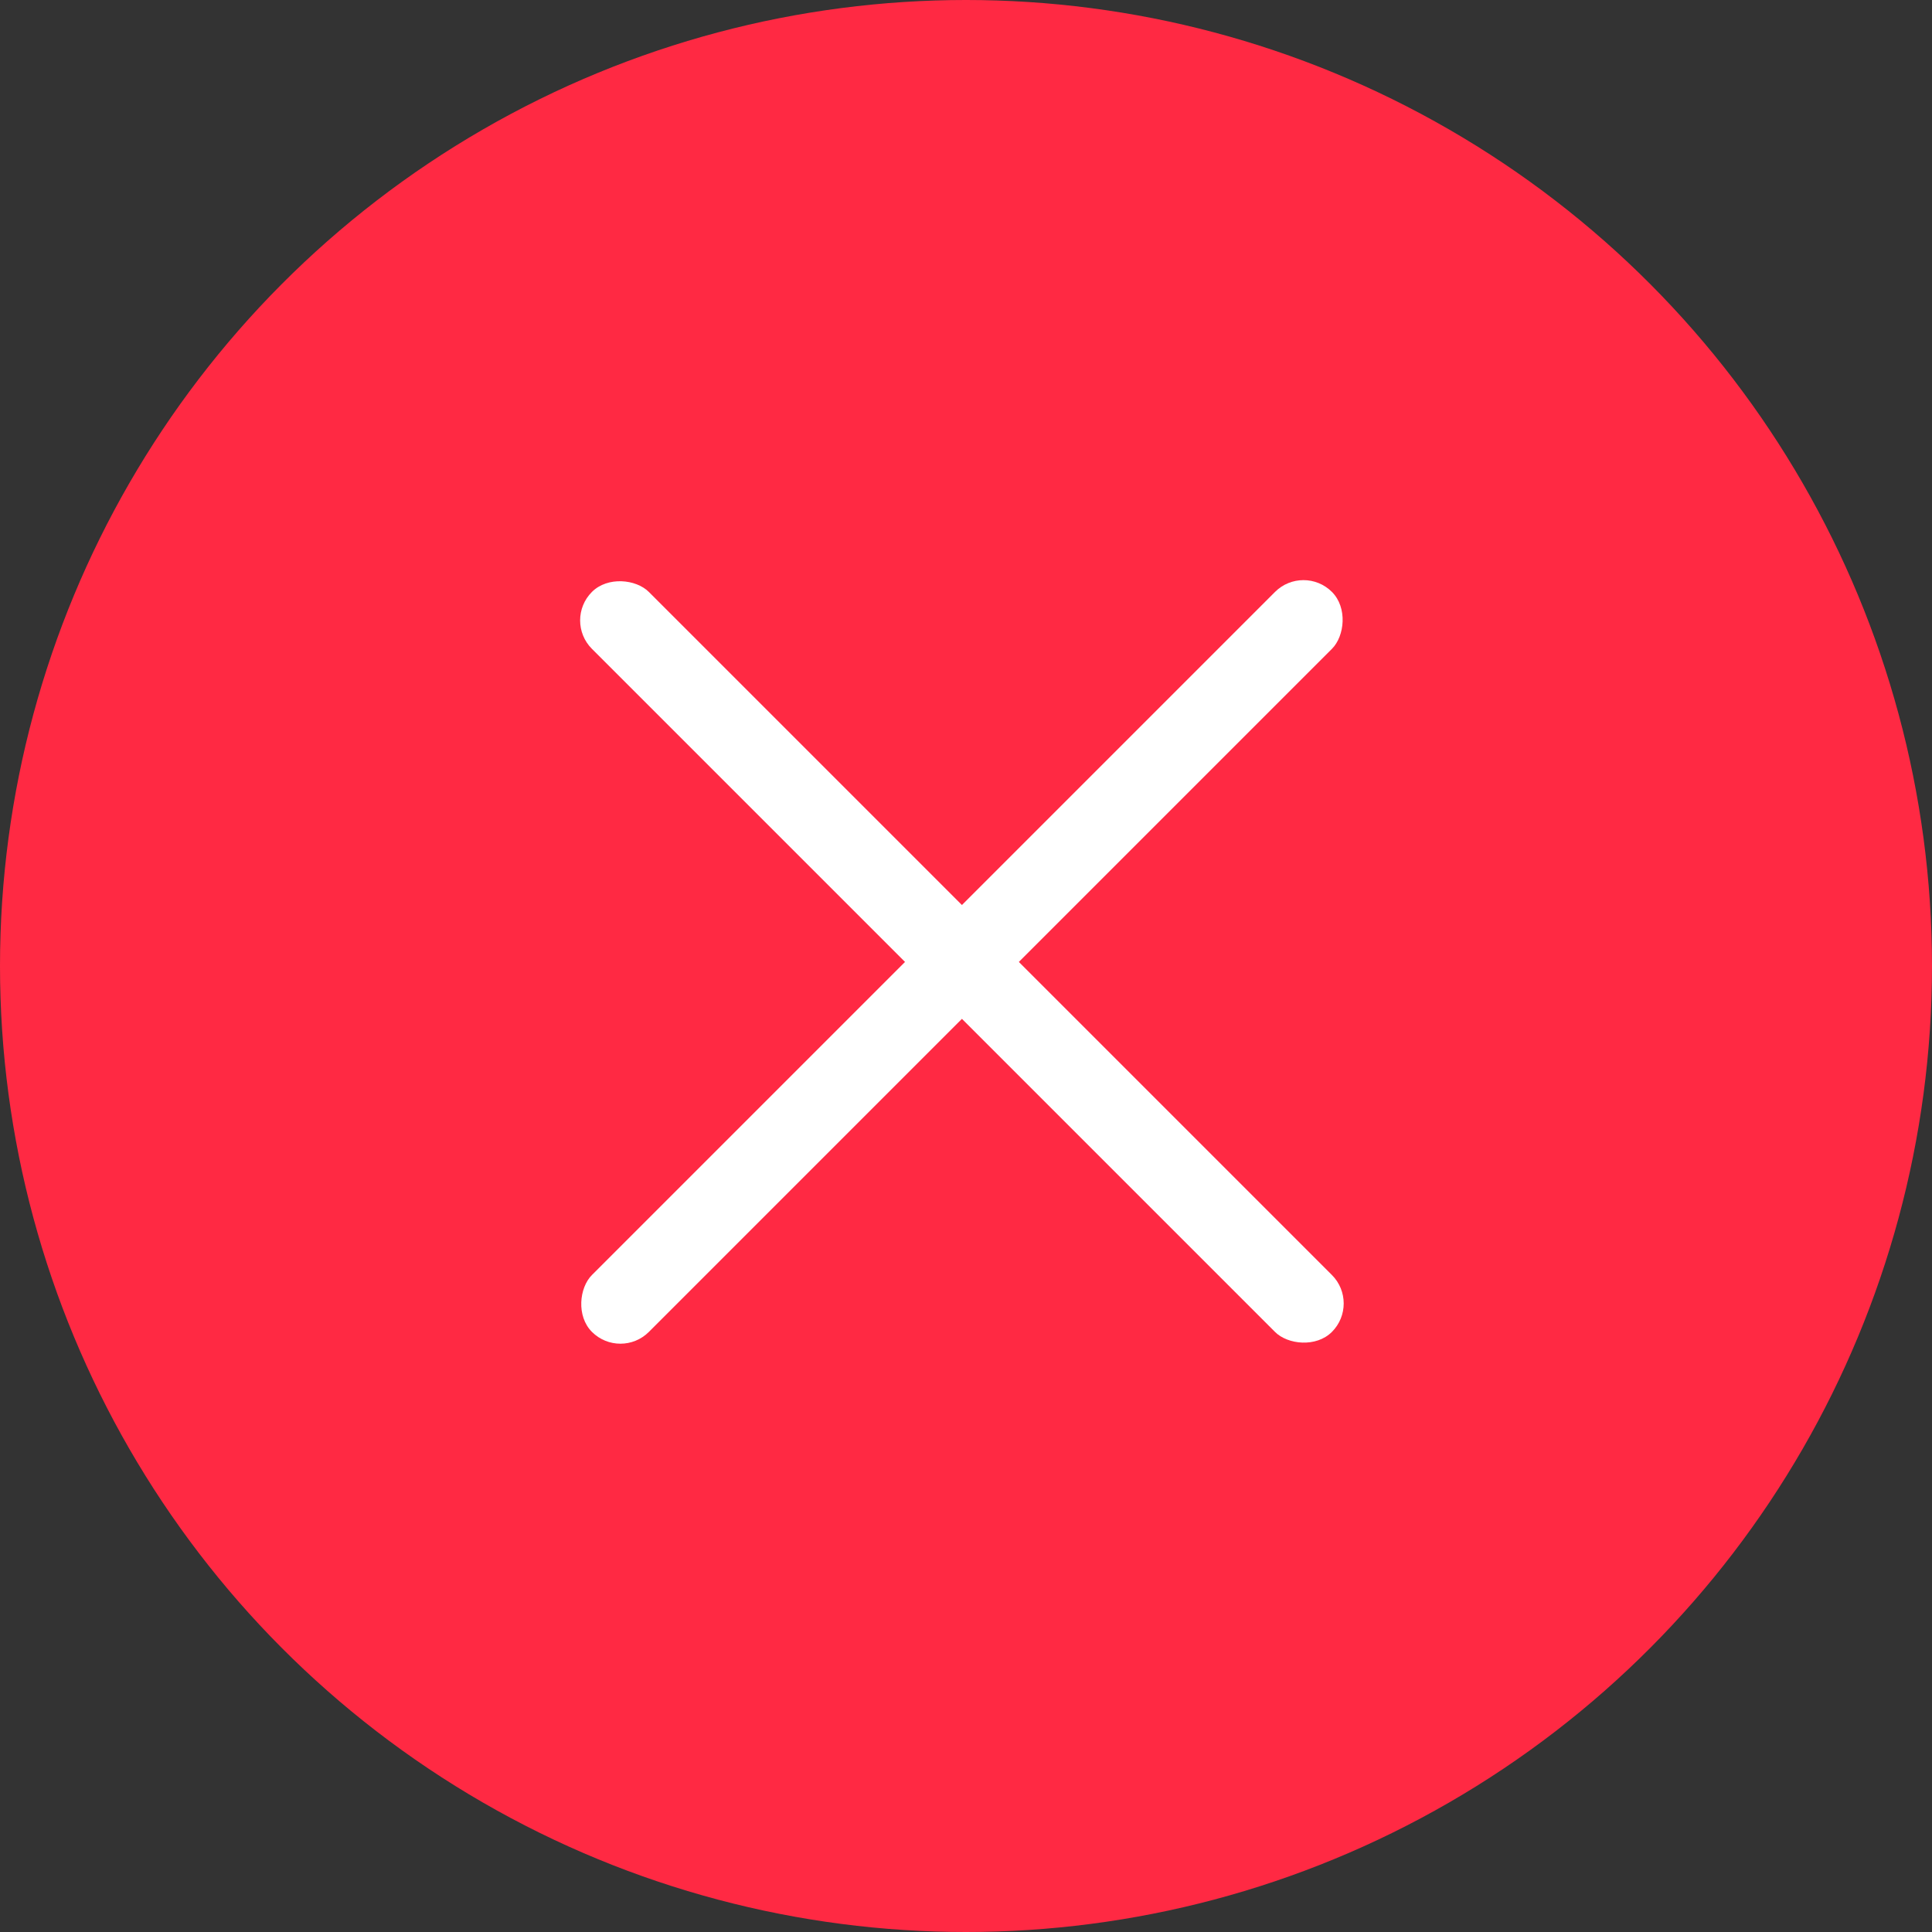 <svg width="24" height="24" viewBox="0 0 24 24" fill="none" xmlns="http://www.w3.org/2000/svg">
<rect x="0" y="0" width="24" height="24" fill="#333333" stroke="none"/>
<circle cx="12" cy="12" r="12" fill="#FF2943"/>
<rect x="7.707" y="16.899" width="1" height="13" rx="0.5" transform="rotate(-135 7.707 16.899)" fill="white"/>
<rect x="16.899" y="16.192" width="1" height="13" rx="0.5" transform="rotate(135 16.899 16.192)" fill="white"/>
</svg>

